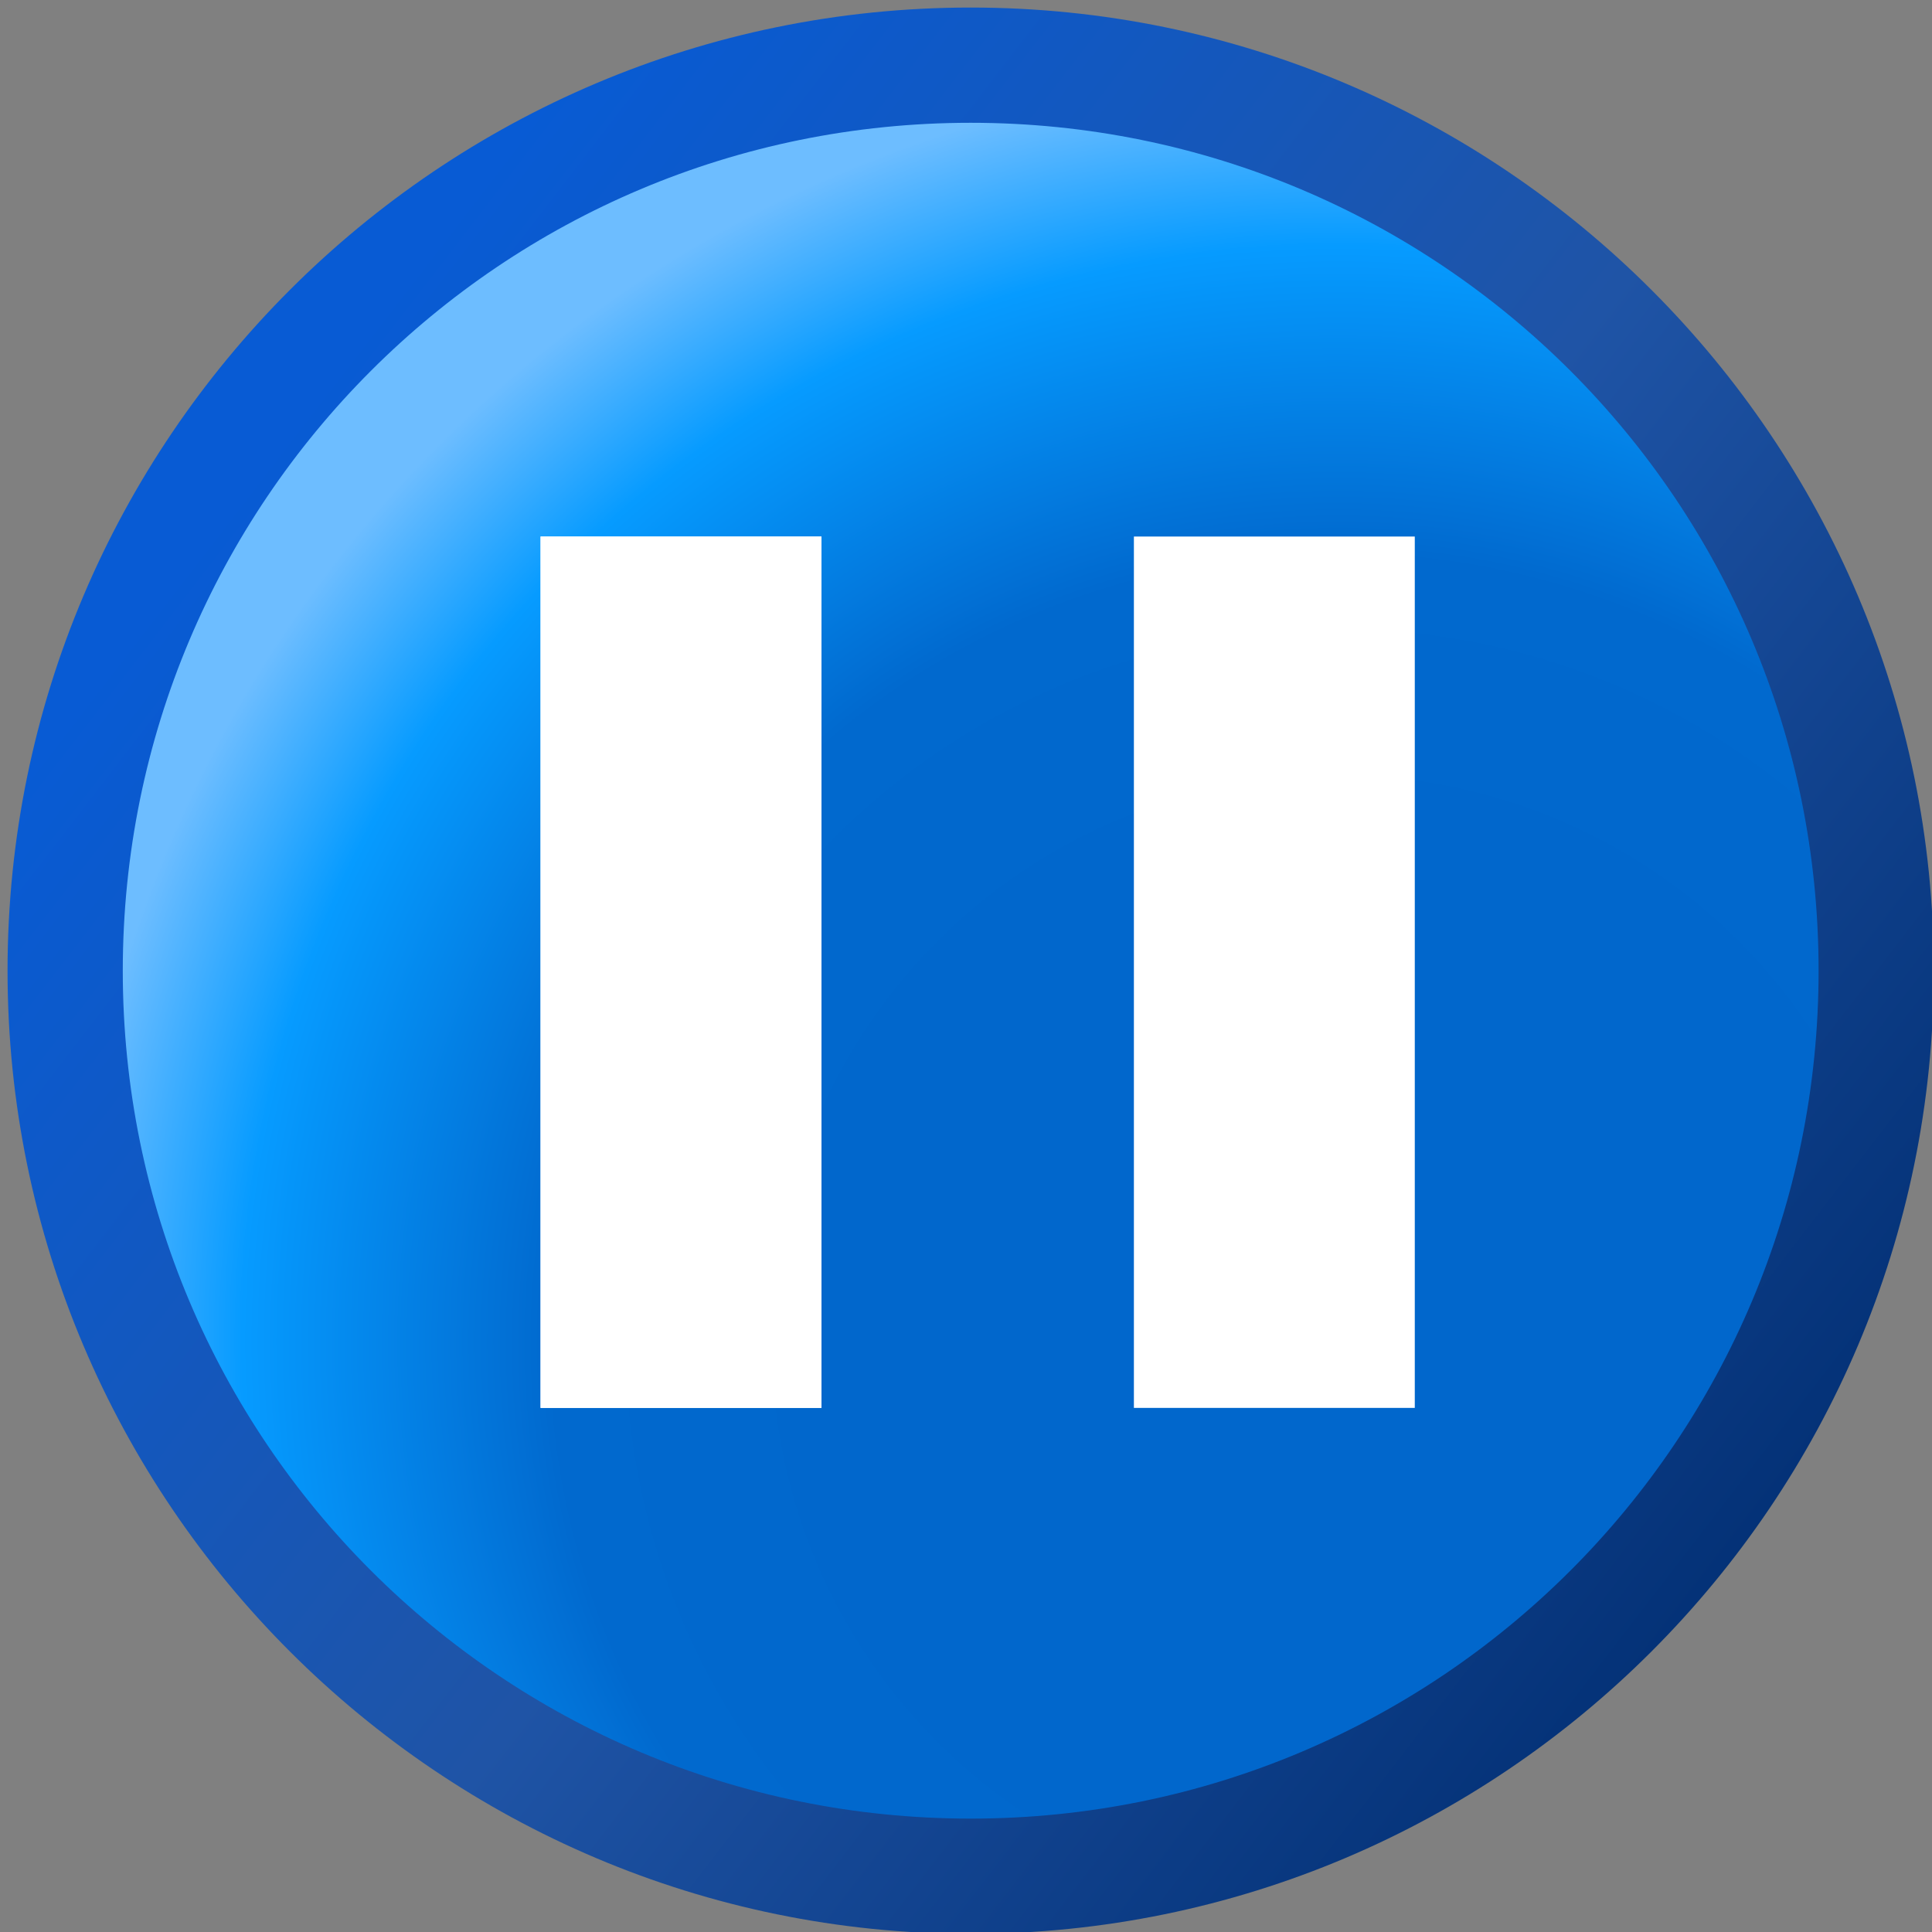 <?xml version="1.0" encoding="UTF-8" standalone="no"?>
<!-- Created with Inkscape (http://www.inkscape.org/) -->

<svg
   width="256mm"
   height="256mm"
   viewBox="0 0 256 256"
   version="1.1"
   id="svg1"
   inkscape:version="1.4 (e7c3feb100, 2024-10-09)"
   xml:space="preserve"
   sodipodi:docname="player_pause.svg"
   xmlns:inkscape="http://www.inkscape.org/namespaces/inkscape"
   xmlns:sodipodi="http://sodipodi.sourceforge.net/DTD/sodipodi-0.dtd"
   xmlns:xlink="http://www.w3.org/1999/xlink"
   xmlns="http://www.w3.org/2000/svg"
   xmlns:svg="http://www.w3.org/2000/svg"
   xmlns:rdf="http://www.w3.org/1999/02/22-rdf-syntax-ns#"
   xmlns:cc="http://creativecommons.org/ns#"
   xmlns:dc="http://purl.org/dc/elements/1.1/"><rect x="0" y="0" width="256" height="256" fill="#808080" stroke="none"/><defs
     id="defs1"><linearGradient
       id="linearGradient11"
       inkscape:collect="always"><stop
         style="stop-color:#085bd4;stop-opacity:1;"
         offset="0"
         id="stop11" /><stop
         style="stop-color:#1f54a6;stop-opacity:1;"
         offset="0.5"
         id="stop13" /><stop
         style="stop-color:#012e72;stop-opacity:1;"
         offset="1"
         id="stop12" /></linearGradient><linearGradient
       id="linearGradient6"
       inkscape:collect="always"><stop
         style="stop-color:#0167cc;stop-opacity:1"
         offset="0"
         id="stop6" /><stop
         style="stop-color:#0167cc;stop-opacity:1"
         offset="0.388"
         id="stop10" /><stop
         style="stop-color:#0169ce;stop-opacity:1"
         offset="0.618"
         id="stop8" /><stop
         style="stop-color:#069bff;stop-opacity:1"
         offset="0.862"
         id="stop9" /><stop
         style="stop-color:#6dbdff;stop-opacity:1"
         offset="1"
         id="stop7" /></linearGradient><radialGradient
       inkscape:collect="always"
       xlink:href="#linearGradient6"
       id="radialGradient7"
       cx="160.145"
       cy="158.159"
       fx="160.145"
       fy="158.159"
       r="117.866"
       gradientUnits="userSpaceOnUse"
       gradientTransform="matrix(1.404,0,0,1.404,-50.066,-46.29)" /><linearGradient
       inkscape:collect="always"
       xlink:href="#linearGradient11"
       id="linearGradient12"
       x1="35.264"
       y1="60.67"
       x2="234.679"
       y2="214.083"
       gradientUnits="userSpaceOnUse" /></defs><sodipodi:namedview
     id="base"
     pagecolor="#ffffff"
     bordercolor="#000000"
     borderopacity="0.3"
     inkscape:pageopacity="0.0"
     inkscape:pageshadow="2"
     inkscape:zoom="0.98994949"
     inkscape:cx="505.07627"
     inkscape:cy="476.792"
     inkscape:document-units="mm"
     inkscape:showpageshadow="2"
     inkscape:pagecheckerboard="0"
     inkscape:deskcolor="#d1d1d1"
     inkscape:current-layer="svg1"
     showguides="true"><sodipodi:guide
       position="129.67,195.877"
       orientation="1,0"
       id="guide13"
       inkscape:locked="false" /><sodipodi:guide
       position="100.424,127.385"
       orientation="0,-1"
       id="guide14"
       inkscape:locked="false" /></sodipodi:namedview><g
     id="path1"
     transform="matrix(1.018,0,0,1.018,-0.617,-1.159)"><g
       id="path5"><path
         style="fill:url(#radialGradient7);stroke-linecap:square"
         d="M 244.819,127.488 A 117.866,117.866 0 0 1 126.953,245.353 117.866,117.866 0 0 1 9.087,127.488 117.866,117.866 0 0 1 126.953,9.622 117.866,117.866 0 0 1 244.819,127.488 Z"
         id="path10" /><path
         style="fill:url(#linearGradient12);stroke-linecap:square"
         d="M 126.953,2.121 C 57.804,2.121 1.588,58.339 1.588,127.488 c 0,69.149 56.216,125.365 125.365,125.365 69.149,0 125.365,-56.216 125.365,-125.365 0,-69.149 -56.216,-125.367 -125.365,-125.367 z m 0,15 c 61.042,0 110.365,49.325 110.365,110.367 0,61.042 -49.323,110.365 -110.365,110.365 -61.042,0 -110.365,-49.323 -110.365,-110.365 -2e-6,-61.042 49.323,-110.367 110.365,-110.367 z"
         id="path11" /></g></g><rect
     style="display:none;fill:#ffffff;fill-opacity:1;stroke:none;stroke-width:15.577;stroke-linecap:square;stroke-dasharray:none;stroke-opacity:1"
     id="rect13"
     width="115.46"
     height="115.46"
     x="71.628"
     y="71.094"
     inkscape:label="stop" /><rect
     style="display:none;fill:#ffffff;fill-opacity:1;stroke:none;stroke-width:15.577;stroke-linecap:square;stroke-dasharray:none;stroke-opacity:1"
     id="rect15"
     width="115.46"
     height="115.46"
     x="71.628"
     y="71.094"
     inkscape:label="stop" /><rect
     style="fill:#ffffff;fill-opacity:1;stroke:none;stroke-width:8.844;stroke-linecap:square;stroke-dasharray:none;stroke-opacity:1"
     id="rect14"
     width="37.219"
     height="115.46"
     x="71.628"
     y="71.094"
     inkscape:label="balk" /><g
     id="g17"
     inkscape:label="brake"><rect
       style="fill:#ffffff;fill-opacity:1;stroke:none;stroke-width:8.844;stroke-linecap:square;stroke-dasharray:none;stroke-opacity:1"
       id="rect16"
       width="37.219"
       height="115.46"
       x="71.628"
       y="71.094"
       inkscape:label="balk" /><rect
       style="fill:#ffffff;fill-opacity:1;stroke:none;stroke-width:8.844;stroke-linecap:square;stroke-dasharray:none;stroke-opacity:1"
       id="rect17"
       width="37.219"
       height="115.46"
       x="150.247"
       y="71.094"
       inkscape:label="balk" /></g></svg>
